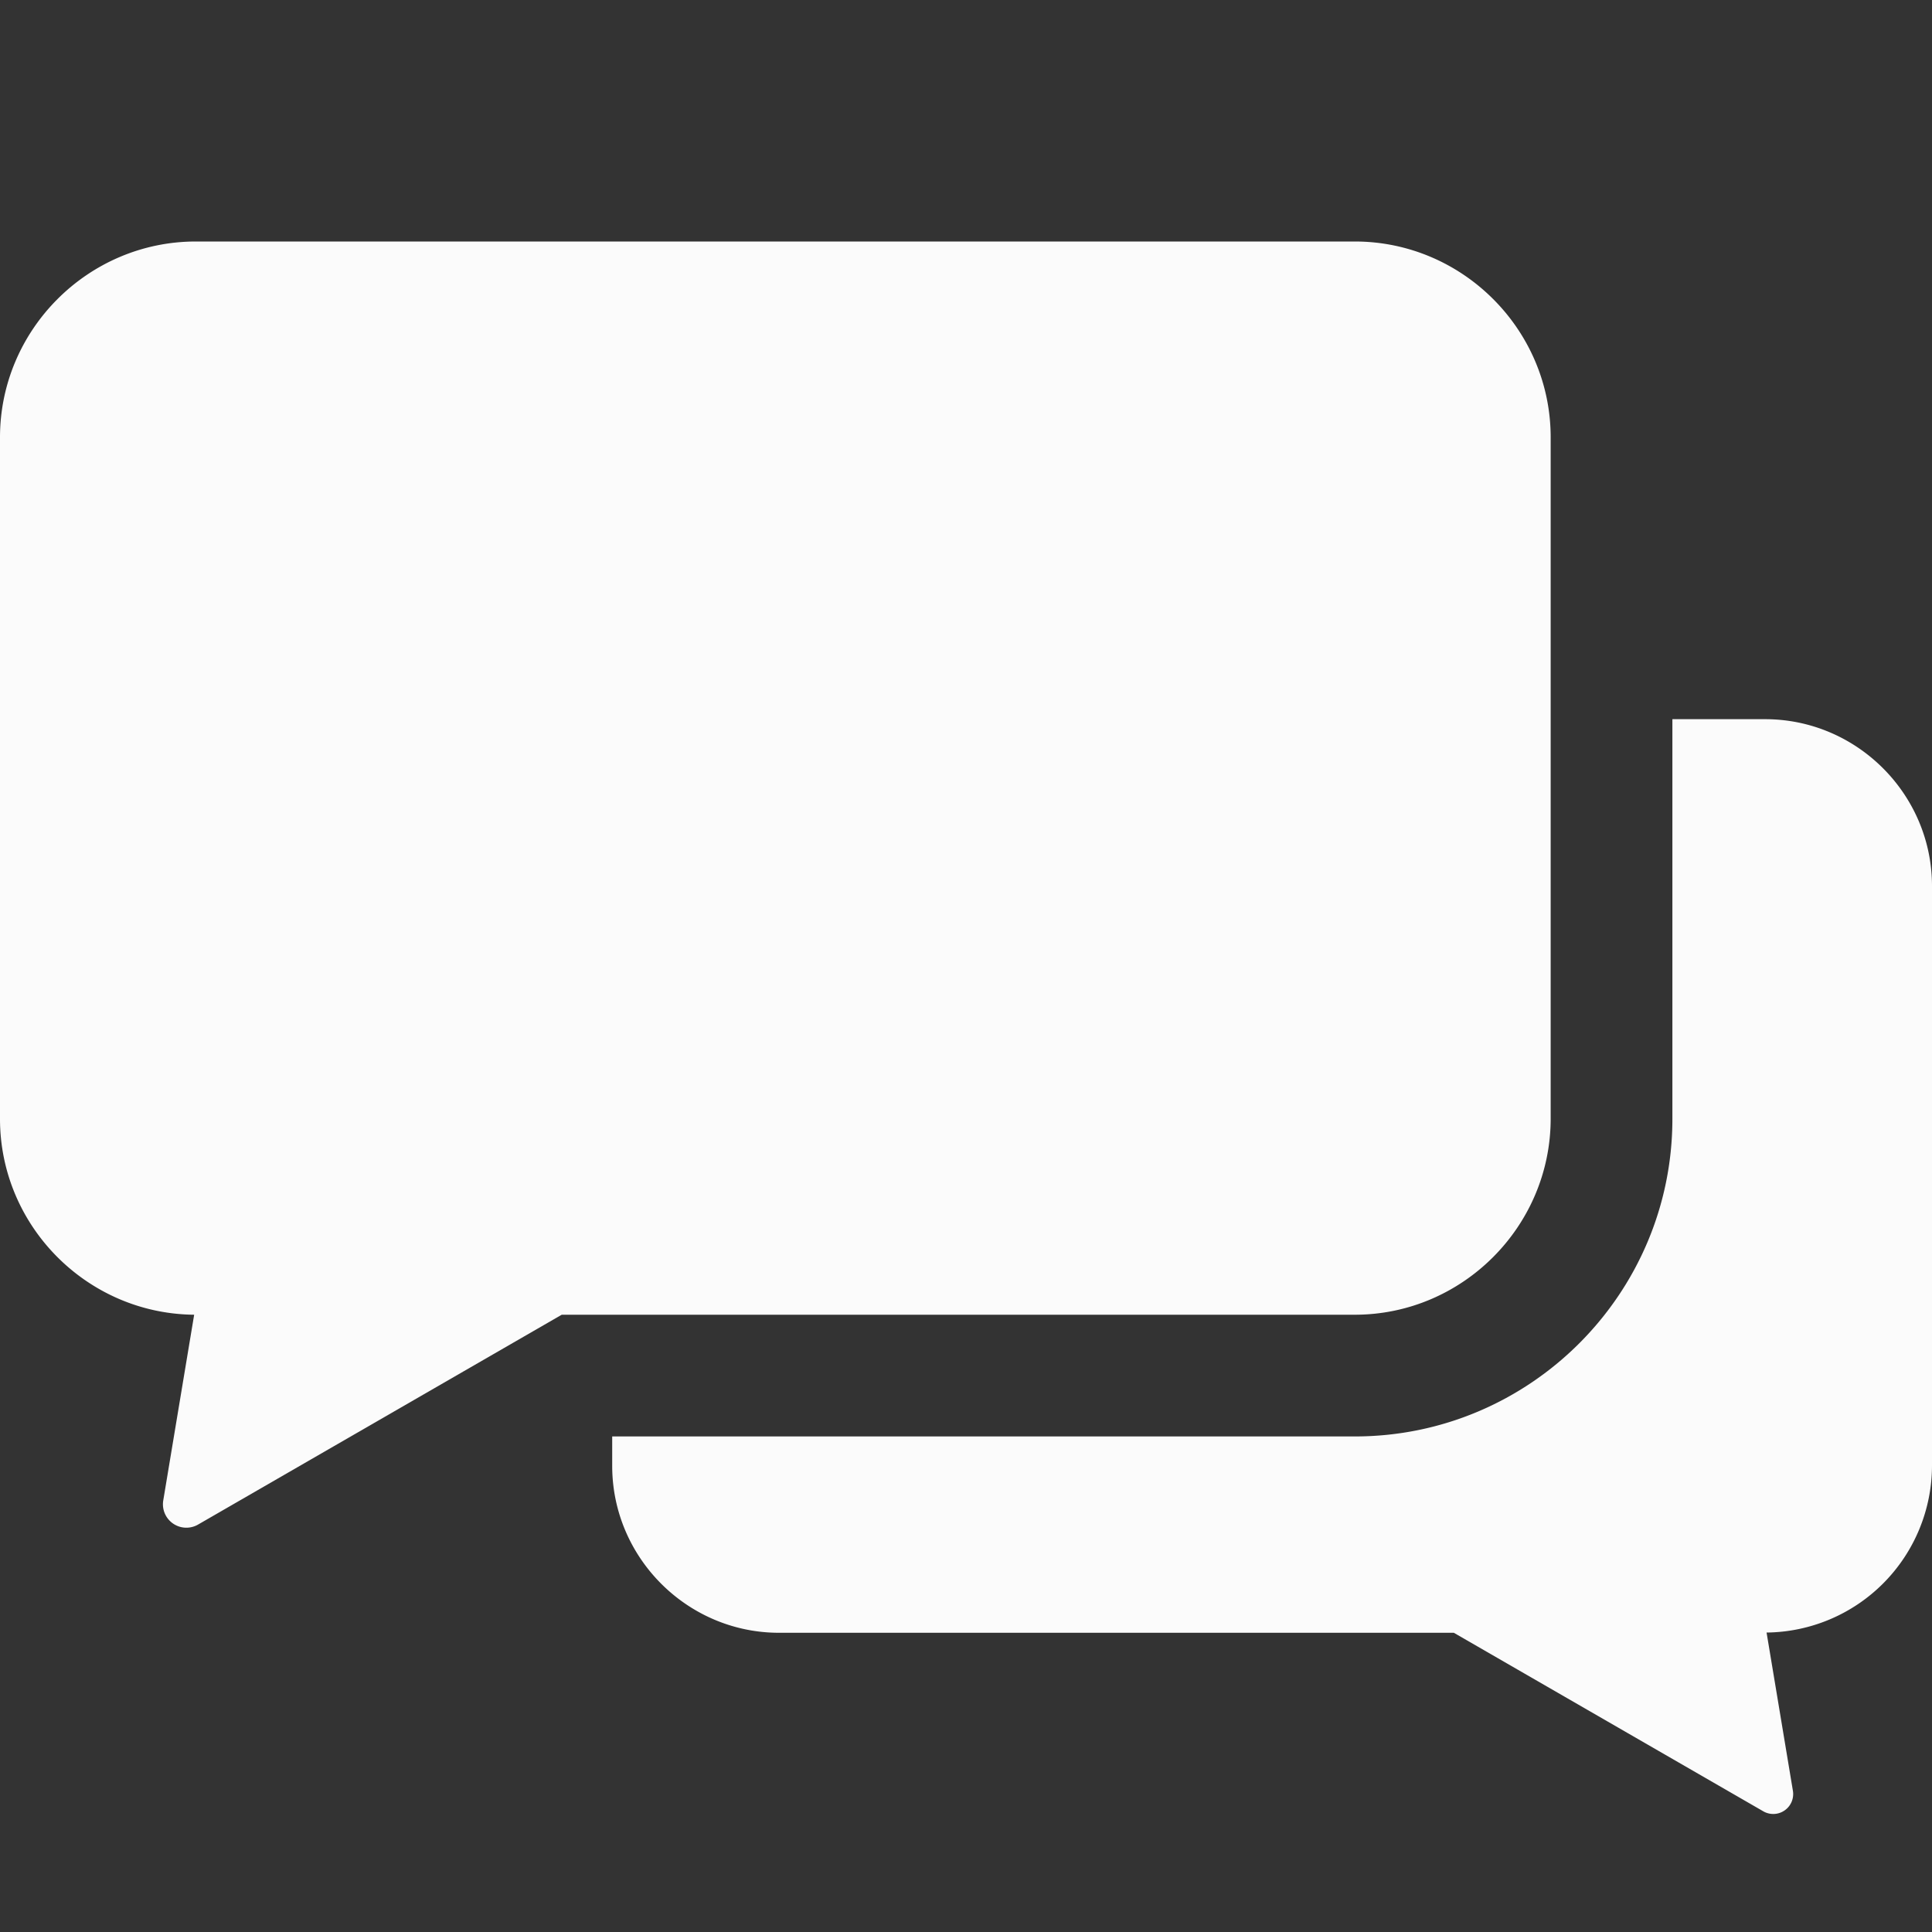 <svg xmlns:xlink="http://www.w3.org/1999/xlink" width="16" height="16" viewBox="0 0 16 16" fill="#FBFBFB" xmlns="http://www.w3.org/2000/svg" class="styles_svg__2s265"><rect x="0" y="0" width="16" height="16" fill="#333333" stroke="none"/><path d="M12.842 9.264V3.622c0-.892-.73-1.622-1.622-1.622H1.622C.73 2 0 2.73 0 3.622v5.644c0 .888.722 1.614 1.608 1.622l-.256 1.538a.194.194 0 0 0 .288.2l3.012-1.738h6.568c.892 0 1.622-.732 1.622-1.624Z" fill="#FBFBFB"></path><path d="M14.618 5.956h-.768v3.31c0 1.45-1.18 2.63-2.63 2.63H5.07v.244c0 .76.622 1.382 1.382 1.382h5.588L14.602 15a.165.165 0 0 0 .246-.17l-.218-1.31A1.385 1.385 0 0 0 16 12.14V7.338c0-.76-.622-1.382-1.382-1.382Z" fill="#FBFBFB"></path></svg>